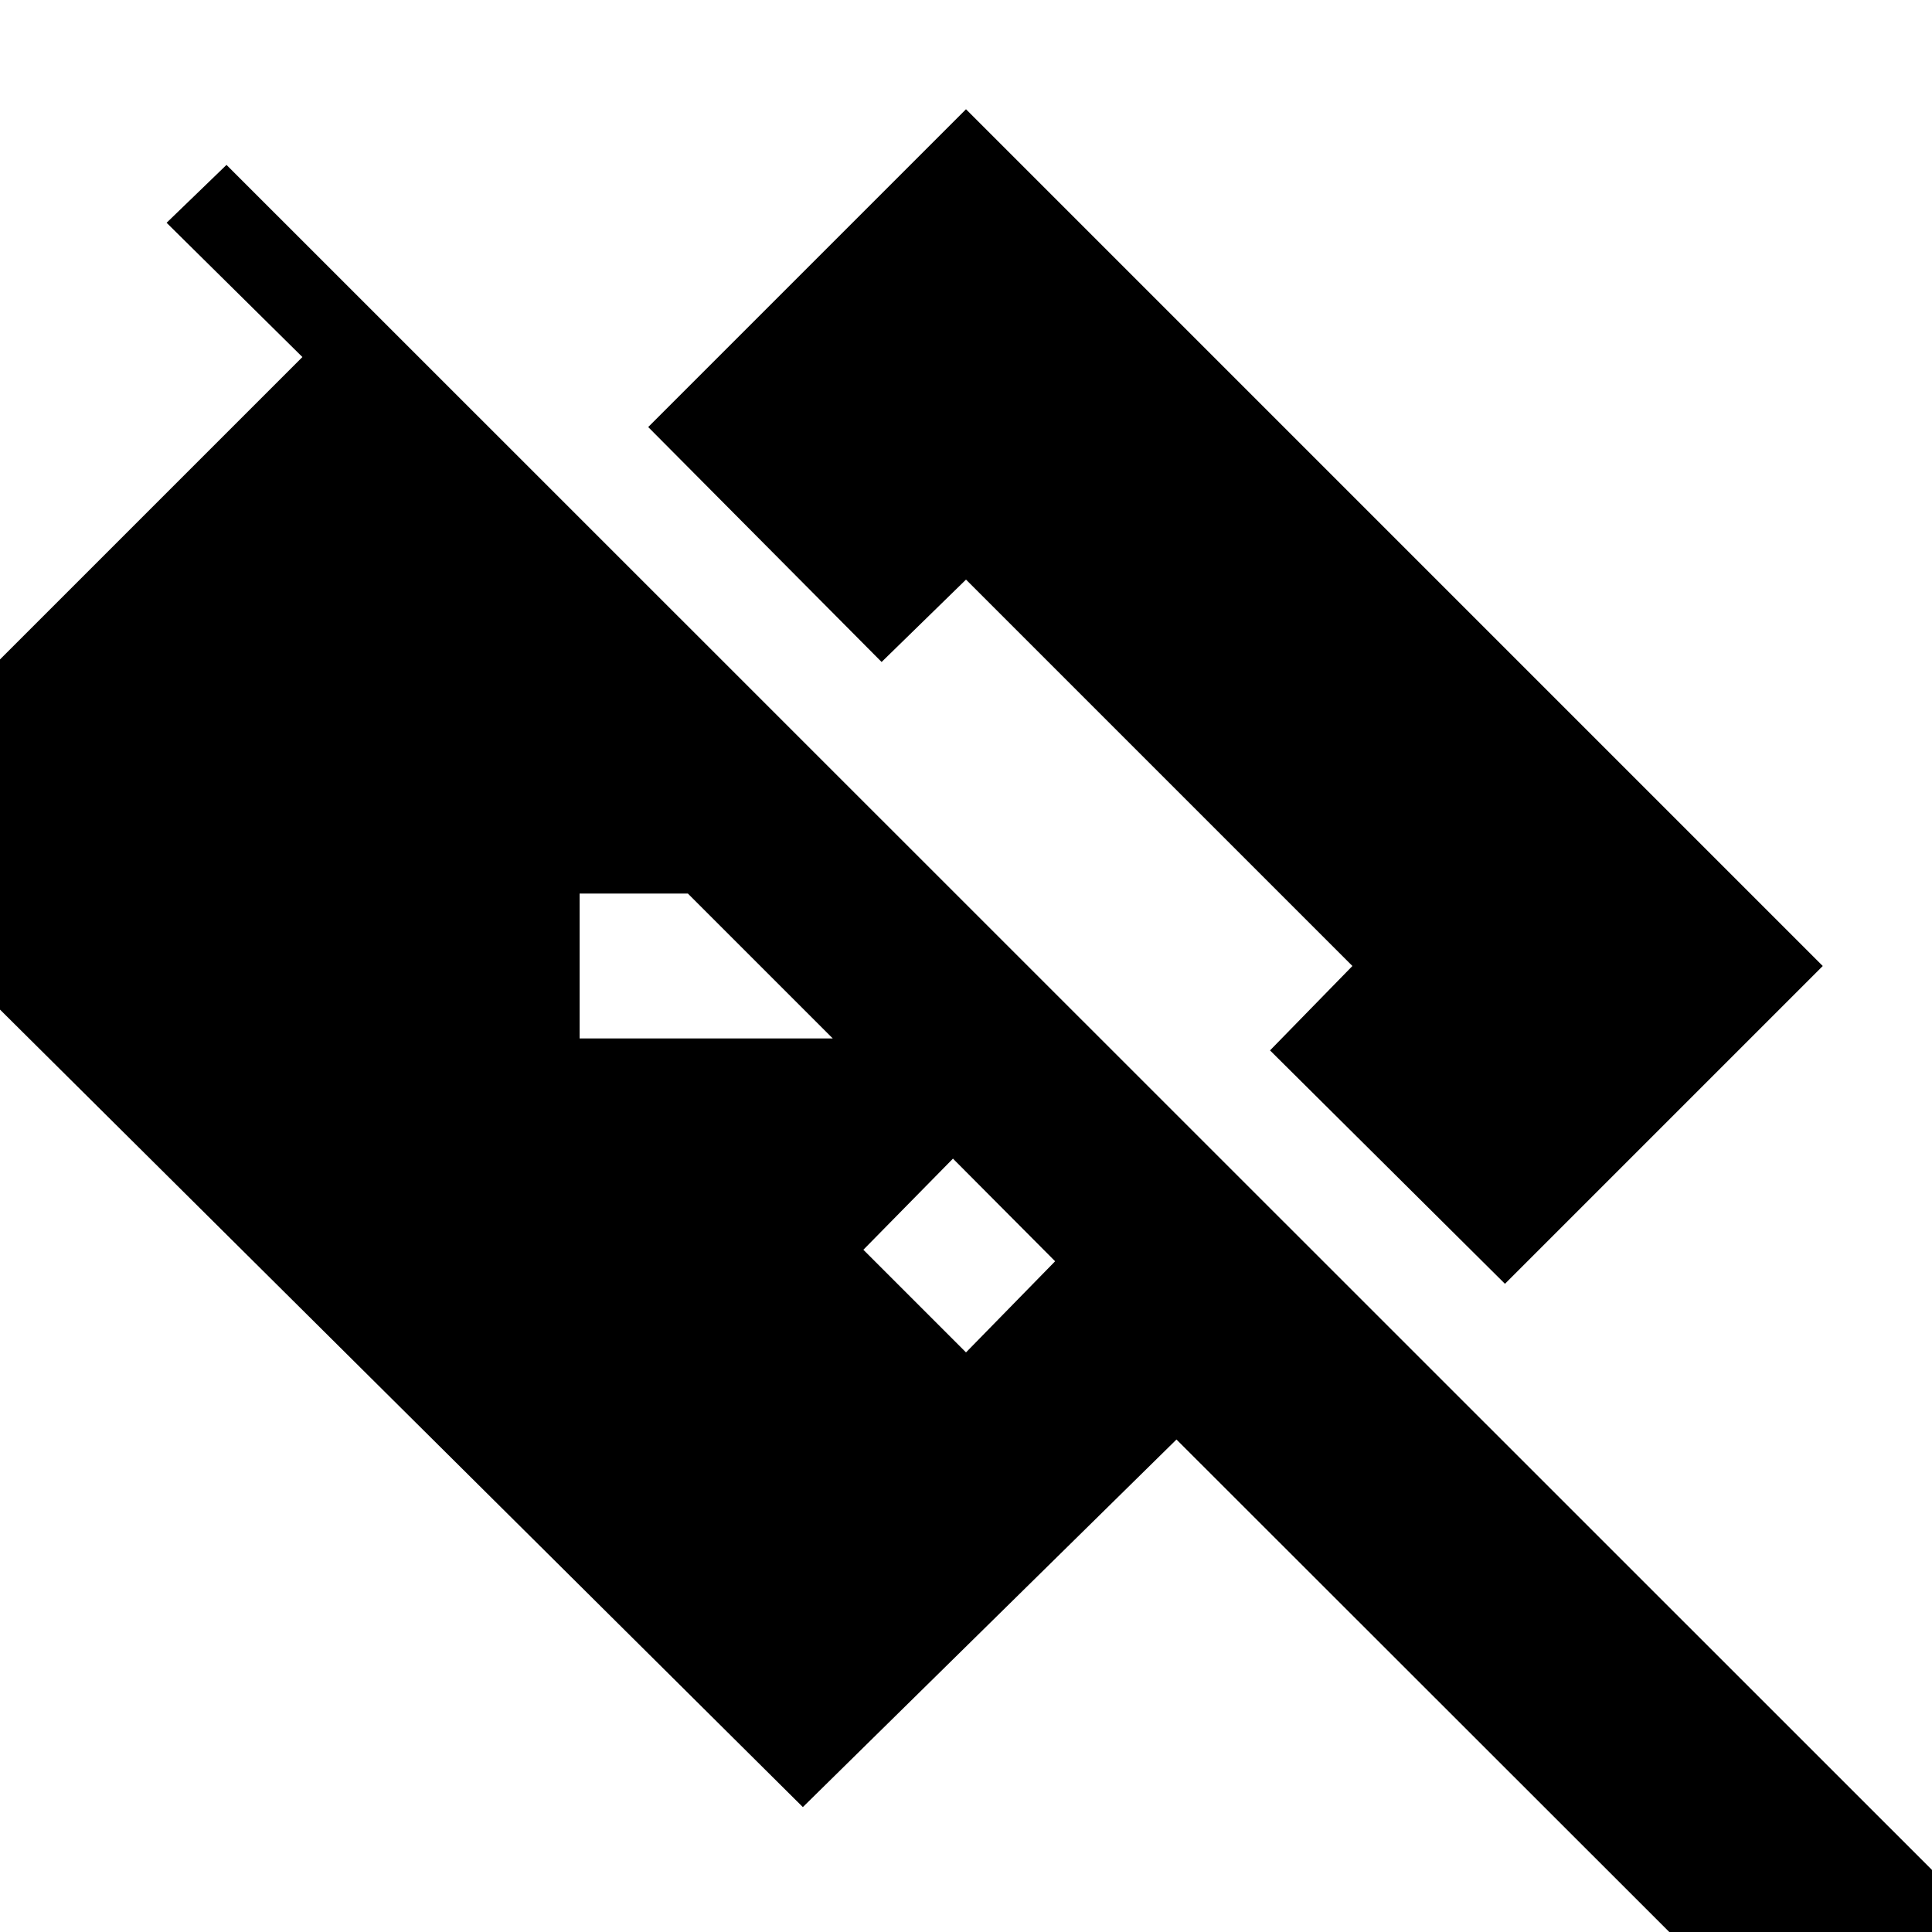 <svg xmlns="http://www.w3.org/2000/svg" height="20" viewBox="0 -960 960 960" width="20"><path d="m398.933-62.065-486.219-482.98L150.259-782.59l-67.476-66.716 29.76-28.761L1028.24 37.395l-80.649 80.653-363.005-362.766L398.933-62.065ZM480-288l44.283-45.283-50.761-51L429-339l51 51Zm267.805-34.087L905.718-480 480-905.718 322.087-747.805l115.978 116.74L480-672l192 192-40.935 41.935 116.74 115.978ZM288-444h125.804l-72-72H288v72Z"/></svg>